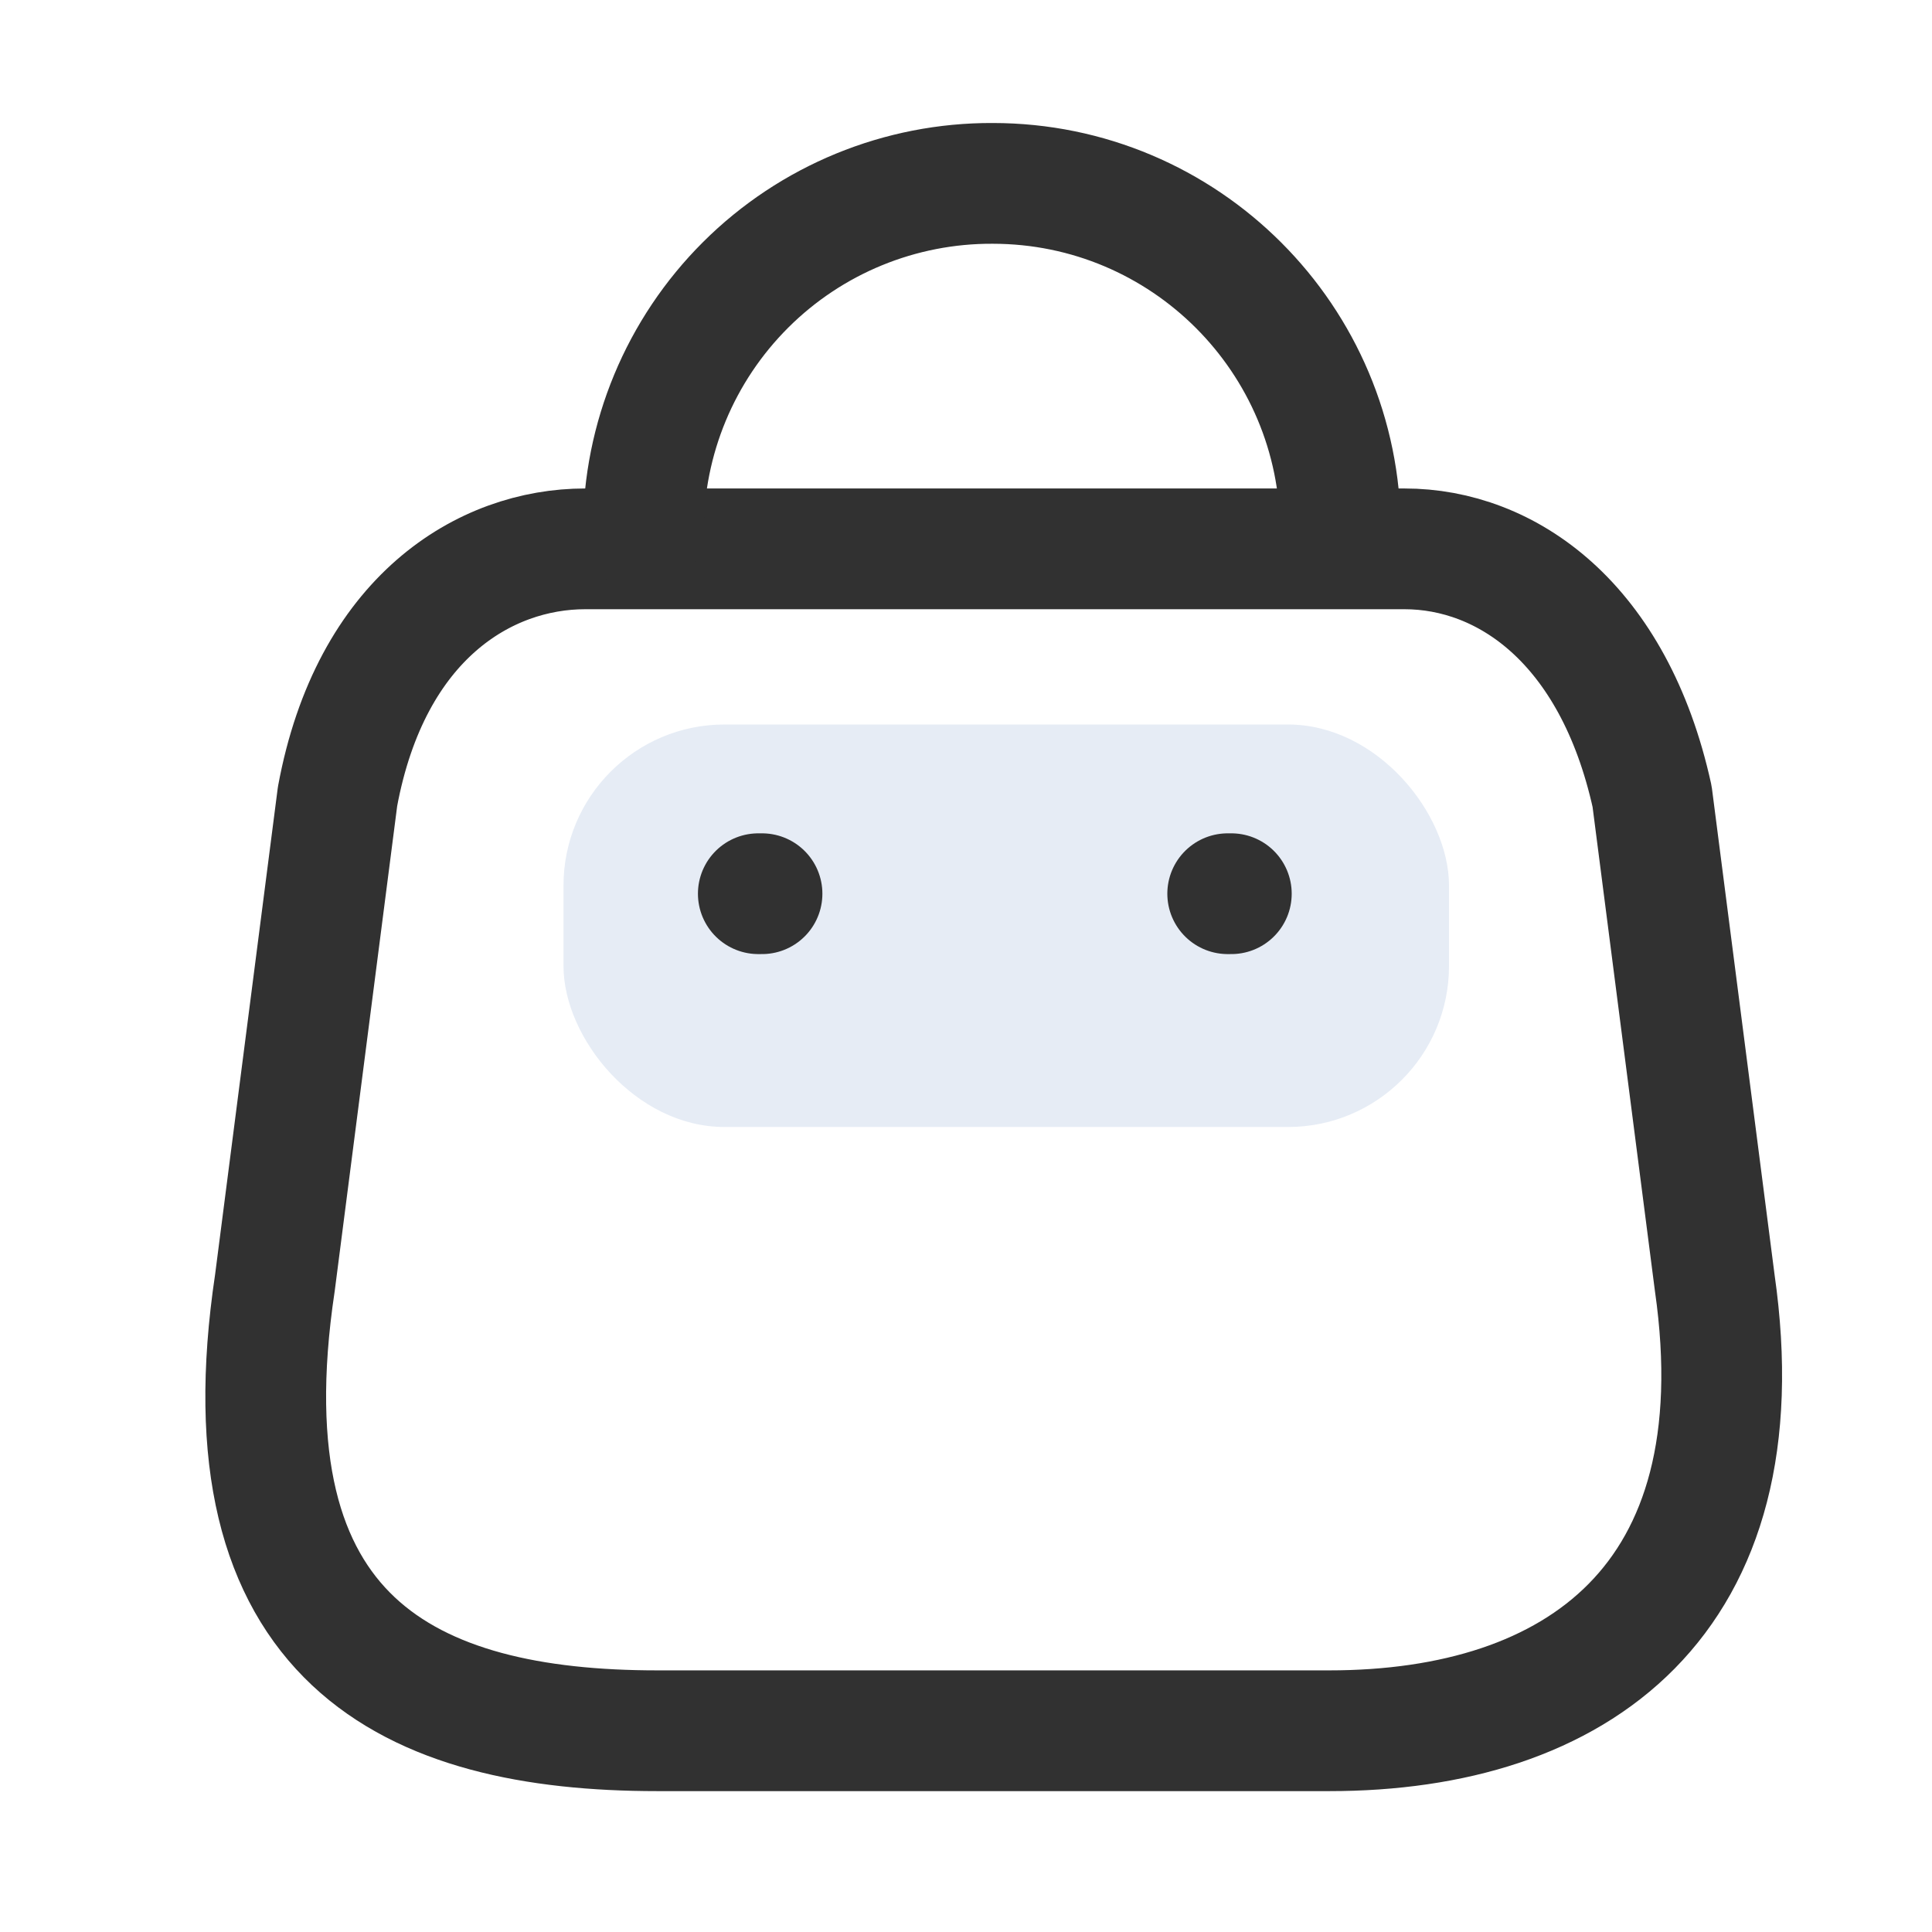 <svg width="24" height="24" viewBox="0 0 24 24" fill="none" xmlns="http://www.w3.org/2000/svg">
<path fill-rule="evenodd" clip-rule="evenodd" d="M16.514 21.5H8.166C5.1 21.5 2.747 20.392 3.415 15.935L4.193 9.894C4.605 7.669 6.024 6.818 7.269 6.818H17.447C18.71 6.818 20.047 7.733 20.523 9.894L21.301 15.935C21.868 19.889 19.58 21.5 16.514 21.5Z" stroke="#313131" stroke-width="1.5" stroke-linecap="round" stroke-linejoin="round"/>
<rect x="7" y="9" width="11" height="5" rx="2" fill="#00459B" fill-opacity="0.1"/>
<path d="M16.651 6.598C16.651 4.212 14.717 2.278 12.331 2.278V2.278C11.182 2.273 10.078 2.726 9.264 3.537C8.45 4.348 7.992 5.449 7.992 6.598H7.992" stroke="#313131" stroke-width="1.5" stroke-linecap="round" stroke-linejoin="round"/>
<path d="M15.296 11.102H15.251" stroke="#313131" stroke-width="1.5" stroke-linecap="round" stroke-linejoin="round"/>
<path d="M9.466 11.102H9.42" stroke="#313131" stroke-width="1.5" stroke-linecap="round" stroke-linejoin="round"/>
</svg>
